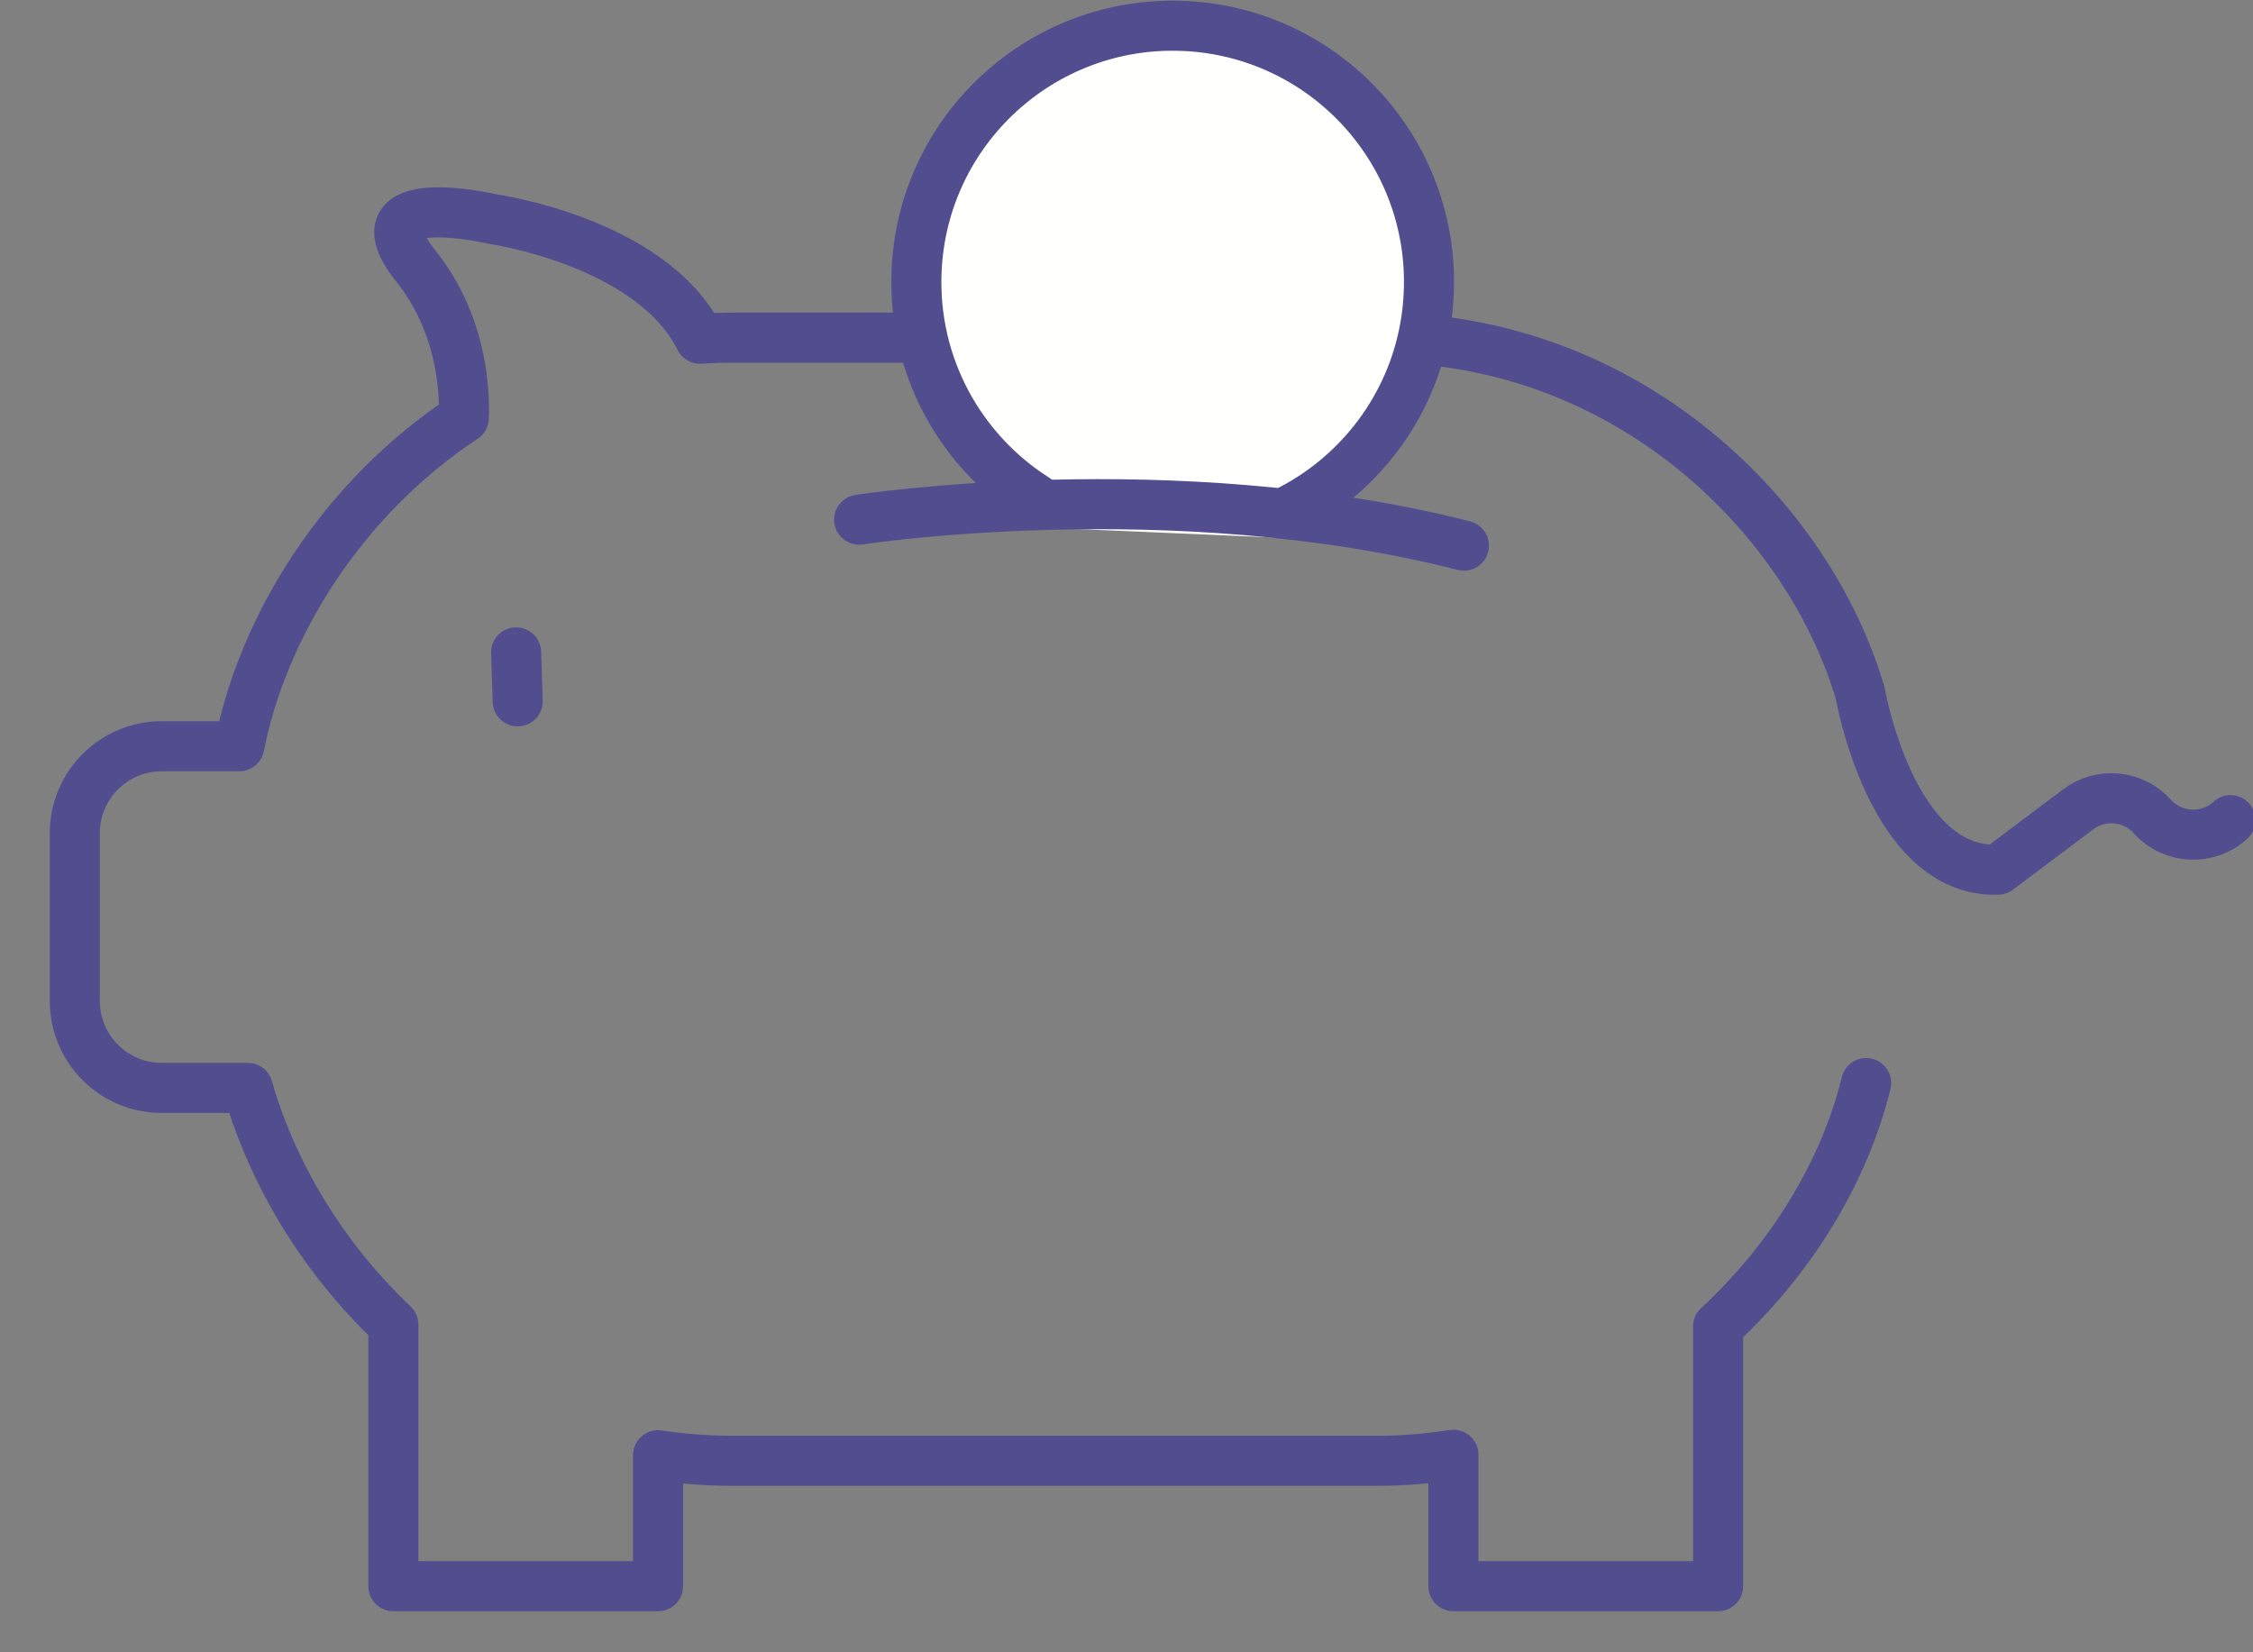 <?xml version="1.0" encoding="UTF-8"?>
<svg width="45px" height="33px" viewBox="0 0 45 33" version="1.1" xmlns="http://www.w3.org/2000/svg" xmlns:xlink="http://www.w3.org/1999/xlink">
    <rect x="0" y="0" width="45" height="33" fill="#808080" stroke="none"/>
    <!-- Generator: Sketch 52.6 (67491) - http://www.bohemiancoding.com/sketch -->
    <title>Group 32</title>
    <desc>Created with Sketch.</desc>
    <g id="Page-1" stroke="none" stroke-width="1" fill="none" fill-rule="evenodd">
        <g id="DISPATCH_BrandGuide_icons-only" transform="translate(-419, -188)">
            <g id="Group-32" transform="translate(420, 188)">
                <g id="Group-4">
                    <g id="Group">
                        <path d="M36.273,21.631 C35.854,23.349 34.818,25.105 33.316,26.492 L33.316,31.68 L28.03,31.68 L28.03,29.055 C27.551,29.127 27.06,29.175 26.551,29.175 L13.61,29.175 C13.105,29.175 12.617,29.135 12.143,29.064 L12.143,31.68 L6.857,31.68 L6.857,26.454 C5.424,25.1 4.426,23.398 3.95,21.728 L2.231,21.728 C1.272,21.728 0.494,20.95 0.494,19.991 L0.494,16.64 C0.494,15.681 1.272,14.904 2.231,14.904 L3.78,14.904 C4.248,12.517 5.831,9.951 8.264,8.347 C8.286,7.697 8.193,6.428 7.302,5.308 C6.04,3.722 8.827,4.373 8.827,4.373 C8.827,4.373 12.013,4.821 12.981,6.765 C13.188,6.751 13.398,6.744 13.61,6.744 L26.551,6.744 C31.486,6.744 35.122,10.315 36.157,13.856 C36.157,13.856 36.779,17.448 38.905,17.369 L40.511,16.163 C40.966,15.821 41.607,15.883 41.988,16.306 C42.397,16.761 43.1,16.795 43.55,16.38" id="Stroke-308" stroke="#524D8E" stroke-linecap="round" stroke-linejoin="round"></path>
                        <path d="M19.689,9.963 C18.19,9.015 17.226,7.312 17.307,5.413 C17.429,2.588 19.817,0.397 22.642,0.518 C25.467,0.639 27.659,3.028 27.537,5.852 C27.456,7.754 26.347,9.369 24.768,10.185" id="Fill-310" fill="#FFFFFE"></path>
                        <path d="M19.689,9.963 C18.19,9.015 17.226,7.312 17.307,5.413 C17.429,2.588 19.817,0.397 22.642,0.518 C25.467,0.639 27.659,3.028 27.537,5.852 C27.456,7.754 26.347,9.369 24.768,10.185" id="Stroke-312" stroke="#524D8E" stroke-linecap="round" stroke-linejoin="round"></path>
                        <path d="M16.16,10.379 C16.16,10.379 22.419,9.411 28.239,10.898" id="Fill-314" fill="#FFFFFE"></path>
                        <path d="M16.16,10.379 C16.16,10.379 22.419,9.411 28.239,10.898" id="Stroke-316" stroke="#524D8E" stroke-linecap="round" stroke-linejoin="round"></path>
                        <path d="M9.34,14.007 C9.299,12.749 9.31,13.063 9.31,13.063" id="Fill-318" fill="#FFFFFE"></path>
                        <path d="M9.34,14.007 C9.299,12.749 9.31,13.063 9.31,13.063" id="Stroke-320" stroke="#524D8E" stroke-linecap="round" stroke-linejoin="round"></path>
                    </g>
                </g>
            </g>
        </g>
    </g>
</svg>